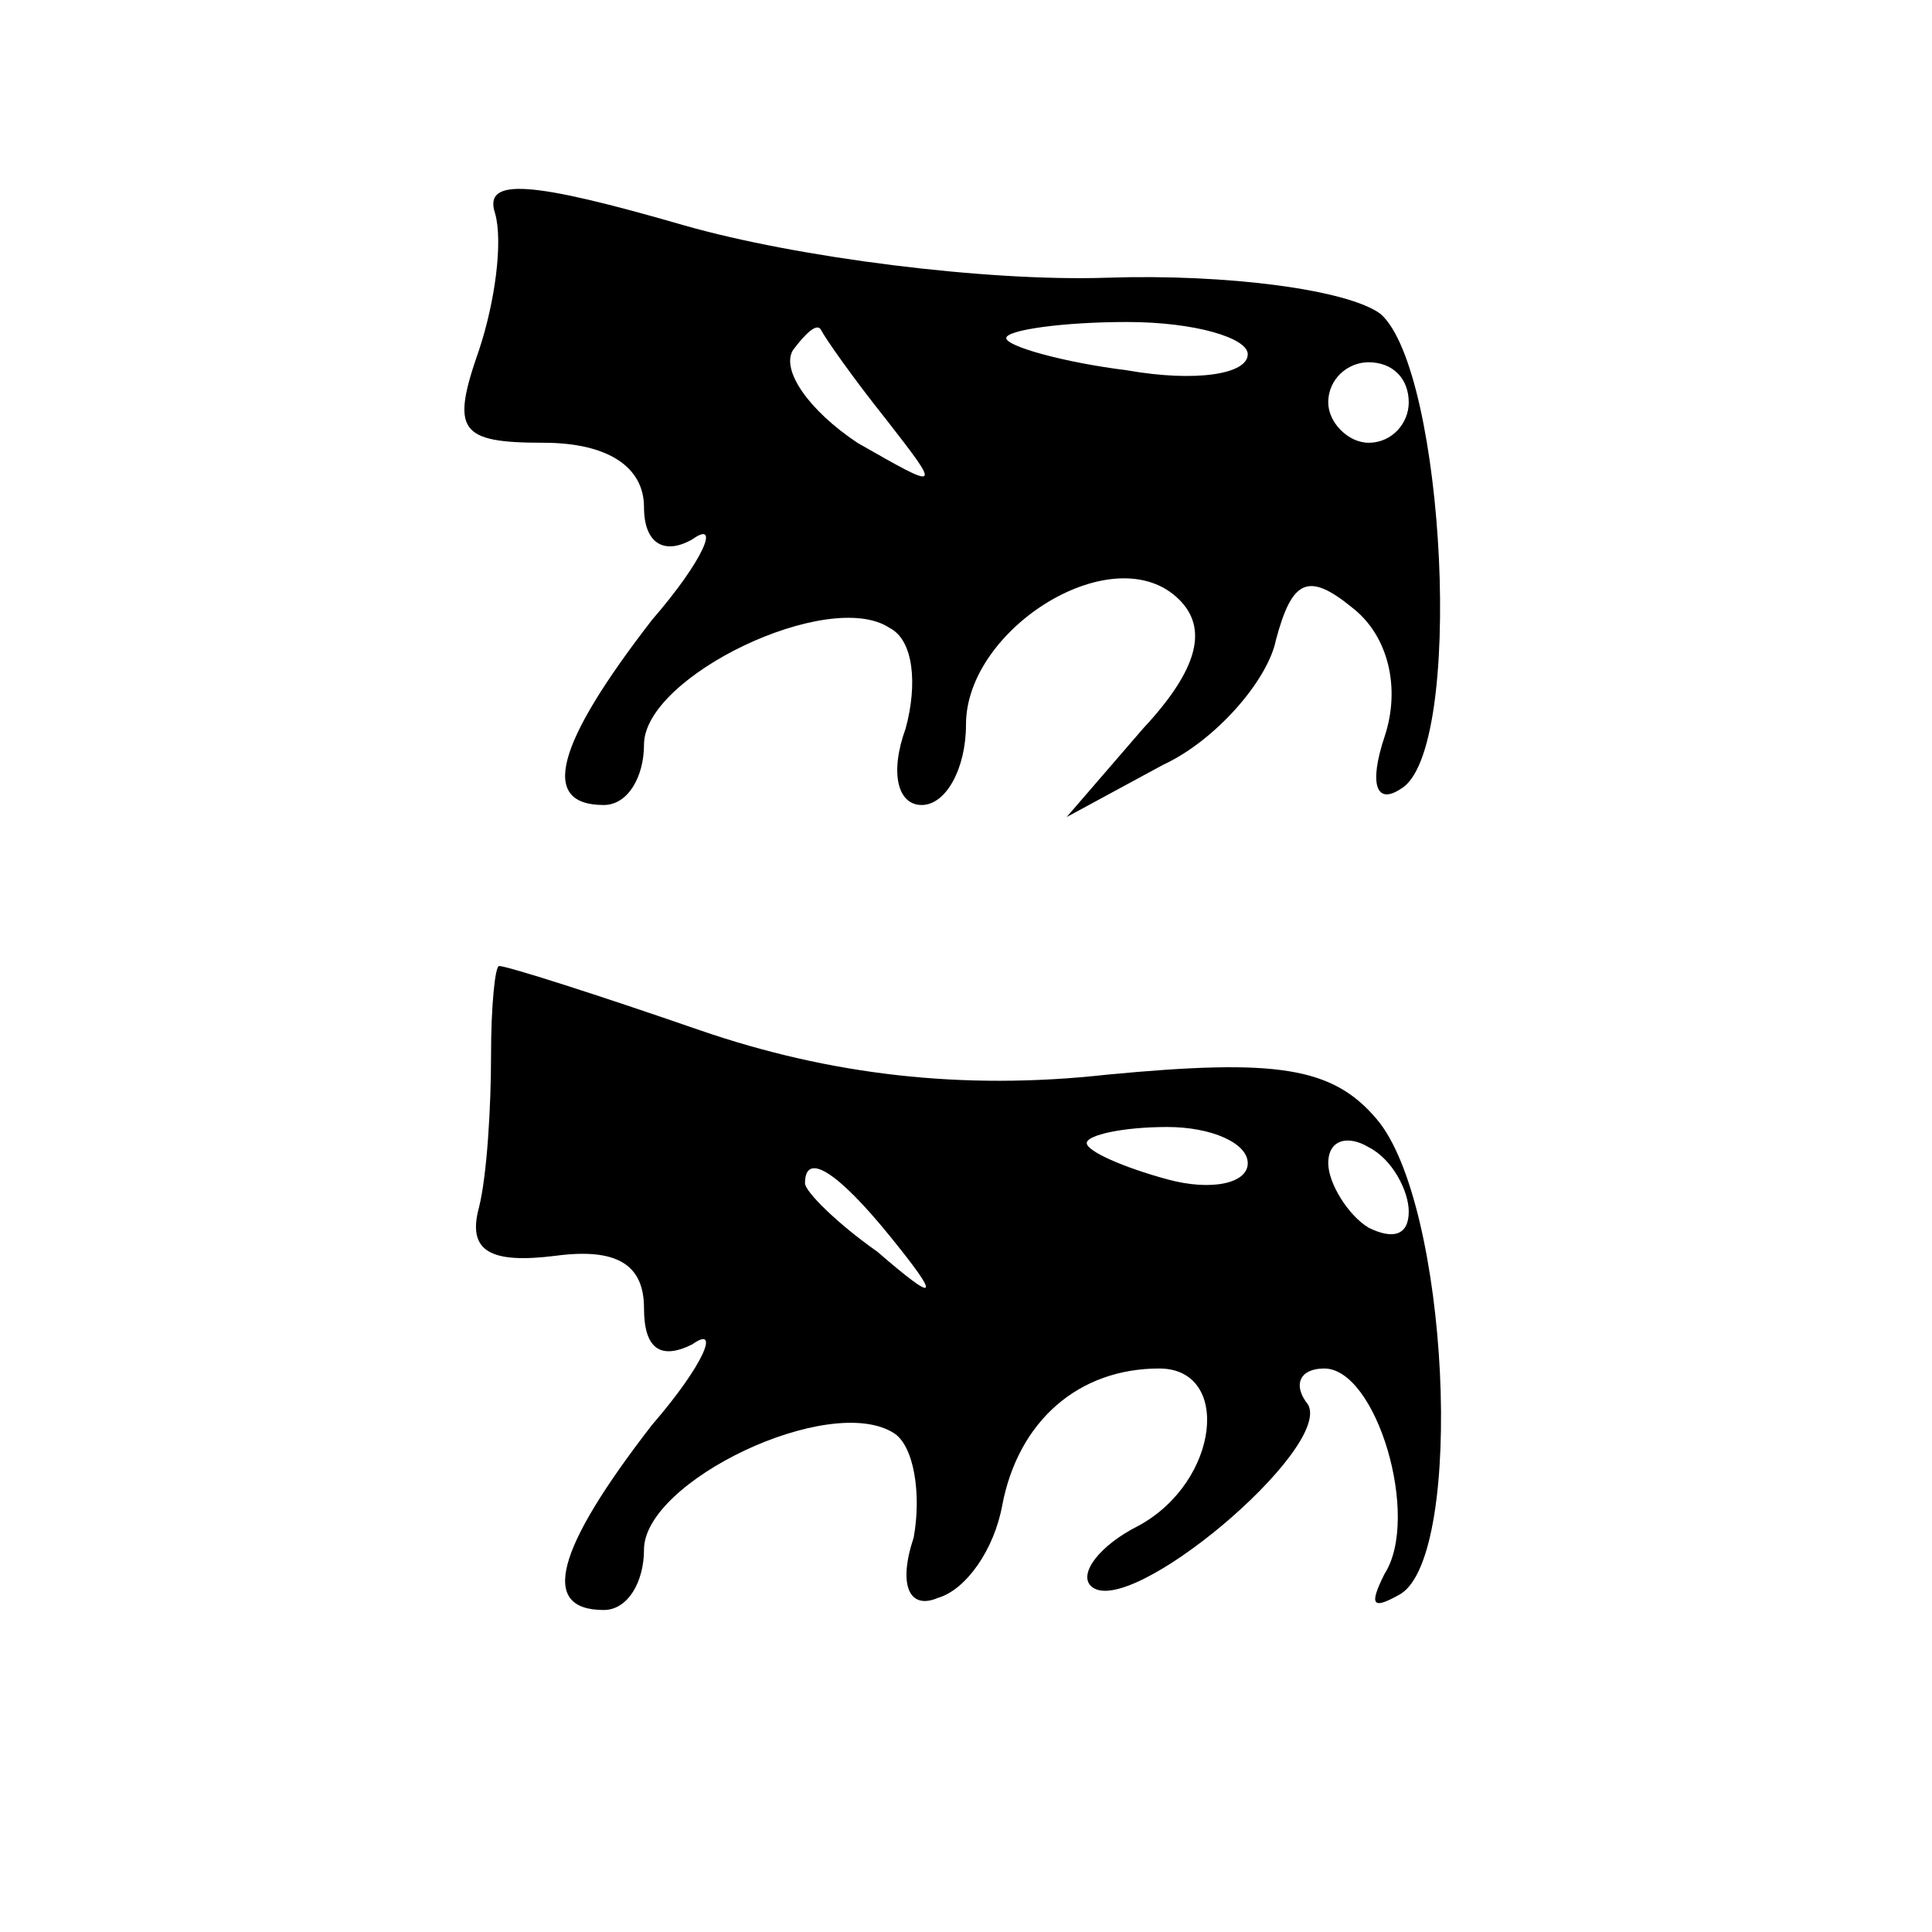 <?xml version="1.0" standalone="no"?>
<!DOCTYPE svg PUBLIC "-//W3C//DTD SVG 20010904//EN"
 "http://www.w3.org/TR/2001/REC-SVG-20010904/DTD/svg10.dtd">
<svg version="1.0" xmlns="http://www.w3.org/2000/svg"
 width="48pt" height="48pt" viewBox="0 0 48 48"
 preserveAspectRatio="xMidYMid meet">

<g transform="translate(0,48) scale(0.1,-0.1)"
fill="#000000" stroke="none">
<path d="M123 427 c2 -7 0 -22 -4 -34 -7 -20 -5 -23 16 -23 16 0 25 -6 25 -16
0 -9 5 -12 12 -8 7 5 3 -5 -10 -20 -24 -31 -28 -46 -12 -46 6 0 10 7 10 15 0
17 46 39 61 29 6 -3 7 -14 4 -25 -4 -11 -2 -19 4 -19 6 0 11 9 11 20 0 24 37
47 53 31 7 -7 5 -17 -9 -32 l-19 -22 24 13 c13 6 26 21 28 31 4 15 8 17 19 8
9 -7 12 -20 8 -32 -4 -12 -2 -17 4 -13 16 9 11 104 -5 118 -8 6 -38 10 -68 9
-30 -1 -77 5 -105 13 -38 11 -50 12 -47 3z m97 -51 c14 -18 14 -18 -7 -6 -12
8 -19 18 -16 23 3 4 6 7 7 5 1 -2 8 -12 16 -22z m90 16 c0 -5 -13 -7 -30 -4
-16 2 -30 6 -30 8 0 2 14 4 30 4 17 0 30 -4 30 -8z m40 -12 c0 -5 -4 -10 -10
-10 -5 0 -10 5 -10 10 0 6 5 10 10 10 6 0 10 -4 10 -10z"/>
<path d="M122 218 c0 -13 -1 -30 -3 -38 -3 -11 3 -14 19 -12 15 2 22 -2 22
-13 0 -10 4 -13 12 -9 7 5 3 -5 -10 -20 -24 -31 -28 -46 -12 -46 6 0 10 7 10
15 0 17 46 39 62 29 5 -3 7 -15 5 -26 -4 -12 -1 -18 6 -15 7 2 14 12 16 23 4
21 19 34 39 34 18 0 15 -28 -5 -39 -10 -5 -15 -12 -12 -15 9 -9 60 34 54 45
-4 5 -2 9 4 9 13 0 24 -37 15 -51 -4 -8 -3 -9 4 -5 16 10 12 97 -6 118 -11 13
-25 15 -67 11 -36 -4 -69 0 -101 11 -26 9 -48 16 -50 16 -1 0 -2 -10 -2 -22z
m188 -27 c0 -5 -9 -7 -20 -4 -11 3 -20 7 -20 9 0 2 9 4 20 4 11 0 20 -4 20 -9z
m40 -12 c0 -6 -4 -7 -10 -4 -5 3 -10 11 -10 16 0 6 5 7 10 4 6 -3 10 -11 10
-16z m-129 -6 c13 -16 12 -17 -3 -4 -10 7 -18 15 -18 17 0 8 8 3 21 -13z"/>
</g>
</svg>
